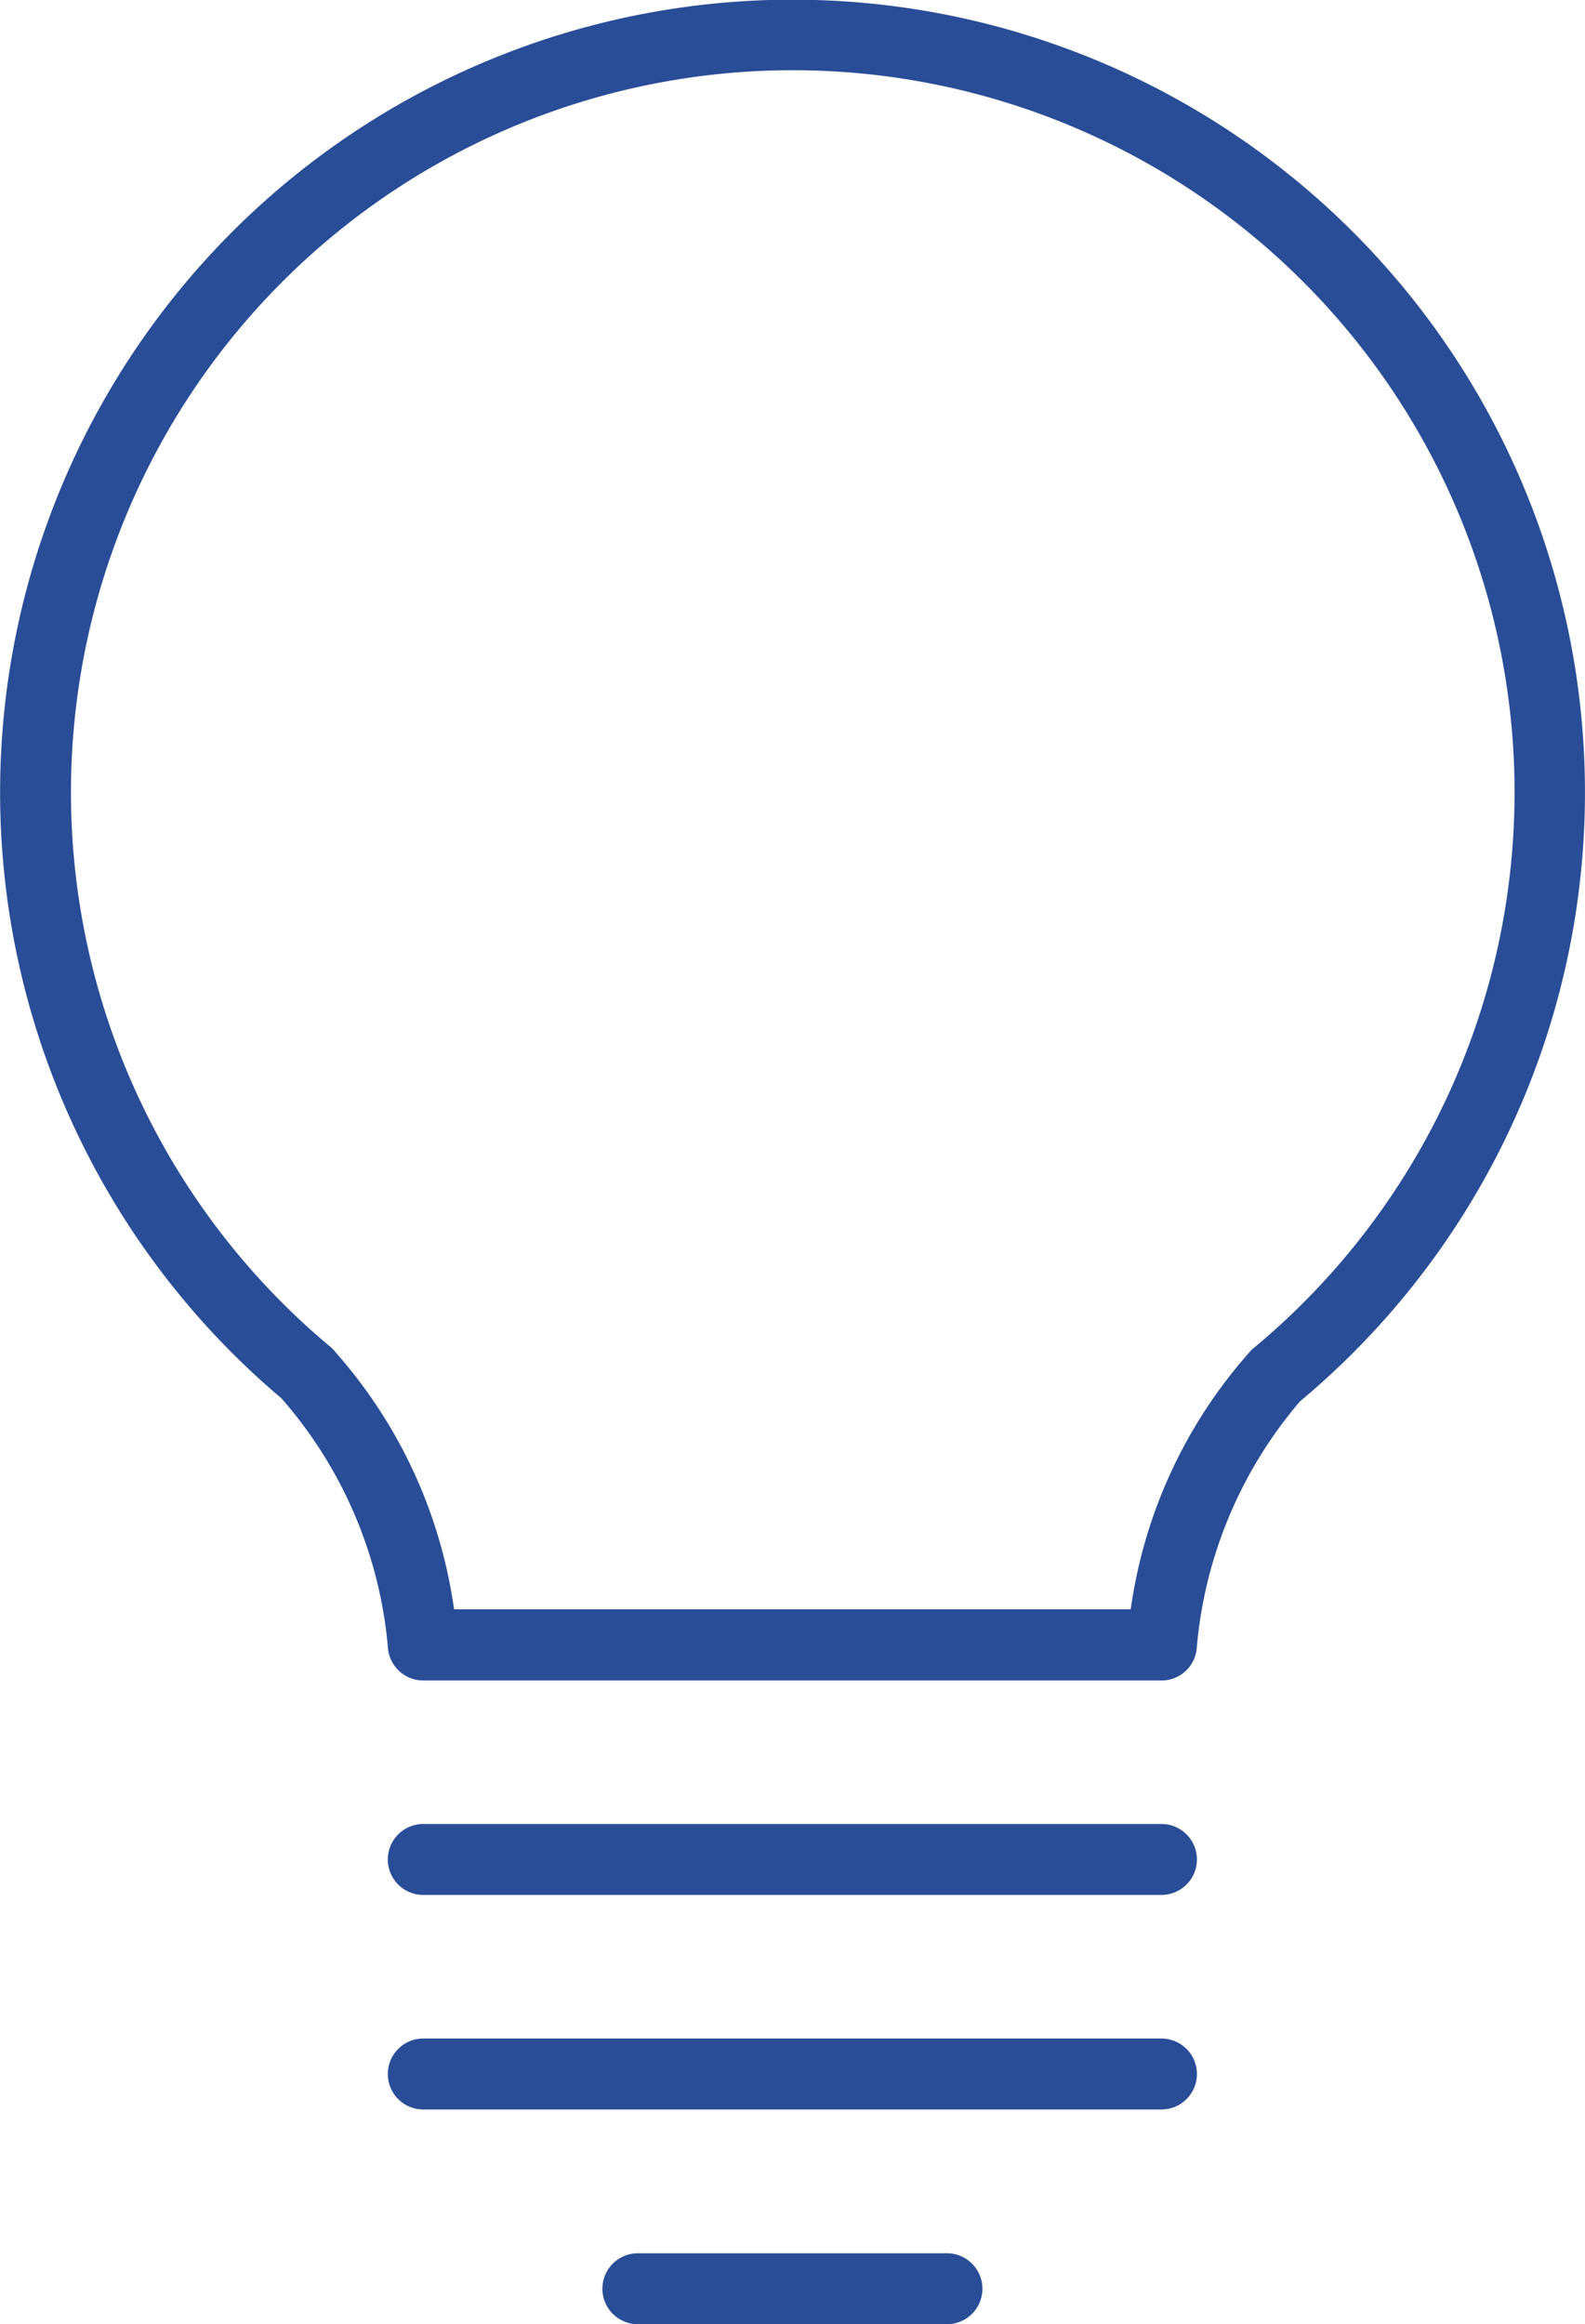 <svg xmlns="http://www.w3.org/2000/svg" viewBox="0 0 34.803 51.012">
  <defs>
    <style>
      .cls-1 {
        fill: #294d97;
      }
    </style>
  </defs>
  <g id="Group_868" data-name="Group 868" transform="translate(-375 -2537.016)">
    <path id="Path_1146" data-name="Path 1146" class="cls-1" d="M30.71,36.883h0l-16.209,0a.779.779,0,0,1-.774-.686A9.555,9.555,0,0,0,11.394,30.7a.027.027,0,0,0-.006-.008,17.4,17.4,0,1,1,22.364.064,9.583,9.583,0,0,0-2.27,5.437A.774.774,0,0,1,30.71,36.883ZM15.176,35.321l14.858,0a10.726,10.726,0,0,1,2.659-5.7,15.849,15.849,0,1,0-20.233-.061.77.77,0,0,1,.125.132A10.764,10.764,0,0,1,15.176,35.321Z" transform="translate(369.794 2537.016)"/>
    <path id="Path_1147" data-name="Path 1147" class="cls-1" d="M27.664,27.275H11.455a.778.778,0,1,1,0-1.557H27.664a.778.778,0,1,1,0,1.557Z" transform="translate(372.839 2551.331)"/>
    <path id="Path_1148" data-name="Path 1148" class="cls-1" d="M27.664,30.3H11.455a.778.778,0,1,1,0-1.557H27.664a.778.778,0,1,1,0,1.557Z" transform="translate(372.839 2553.015)"/>
    <path id="Path_1149" data-name="Path 1149" class="cls-1" d="M21.269,33.328H14.482a.778.778,0,0,1,0-1.557h6.787a.778.778,0,1,1,0,1.557Z" transform="translate(374.524 2554.7)"/>
  </g>
</svg>
